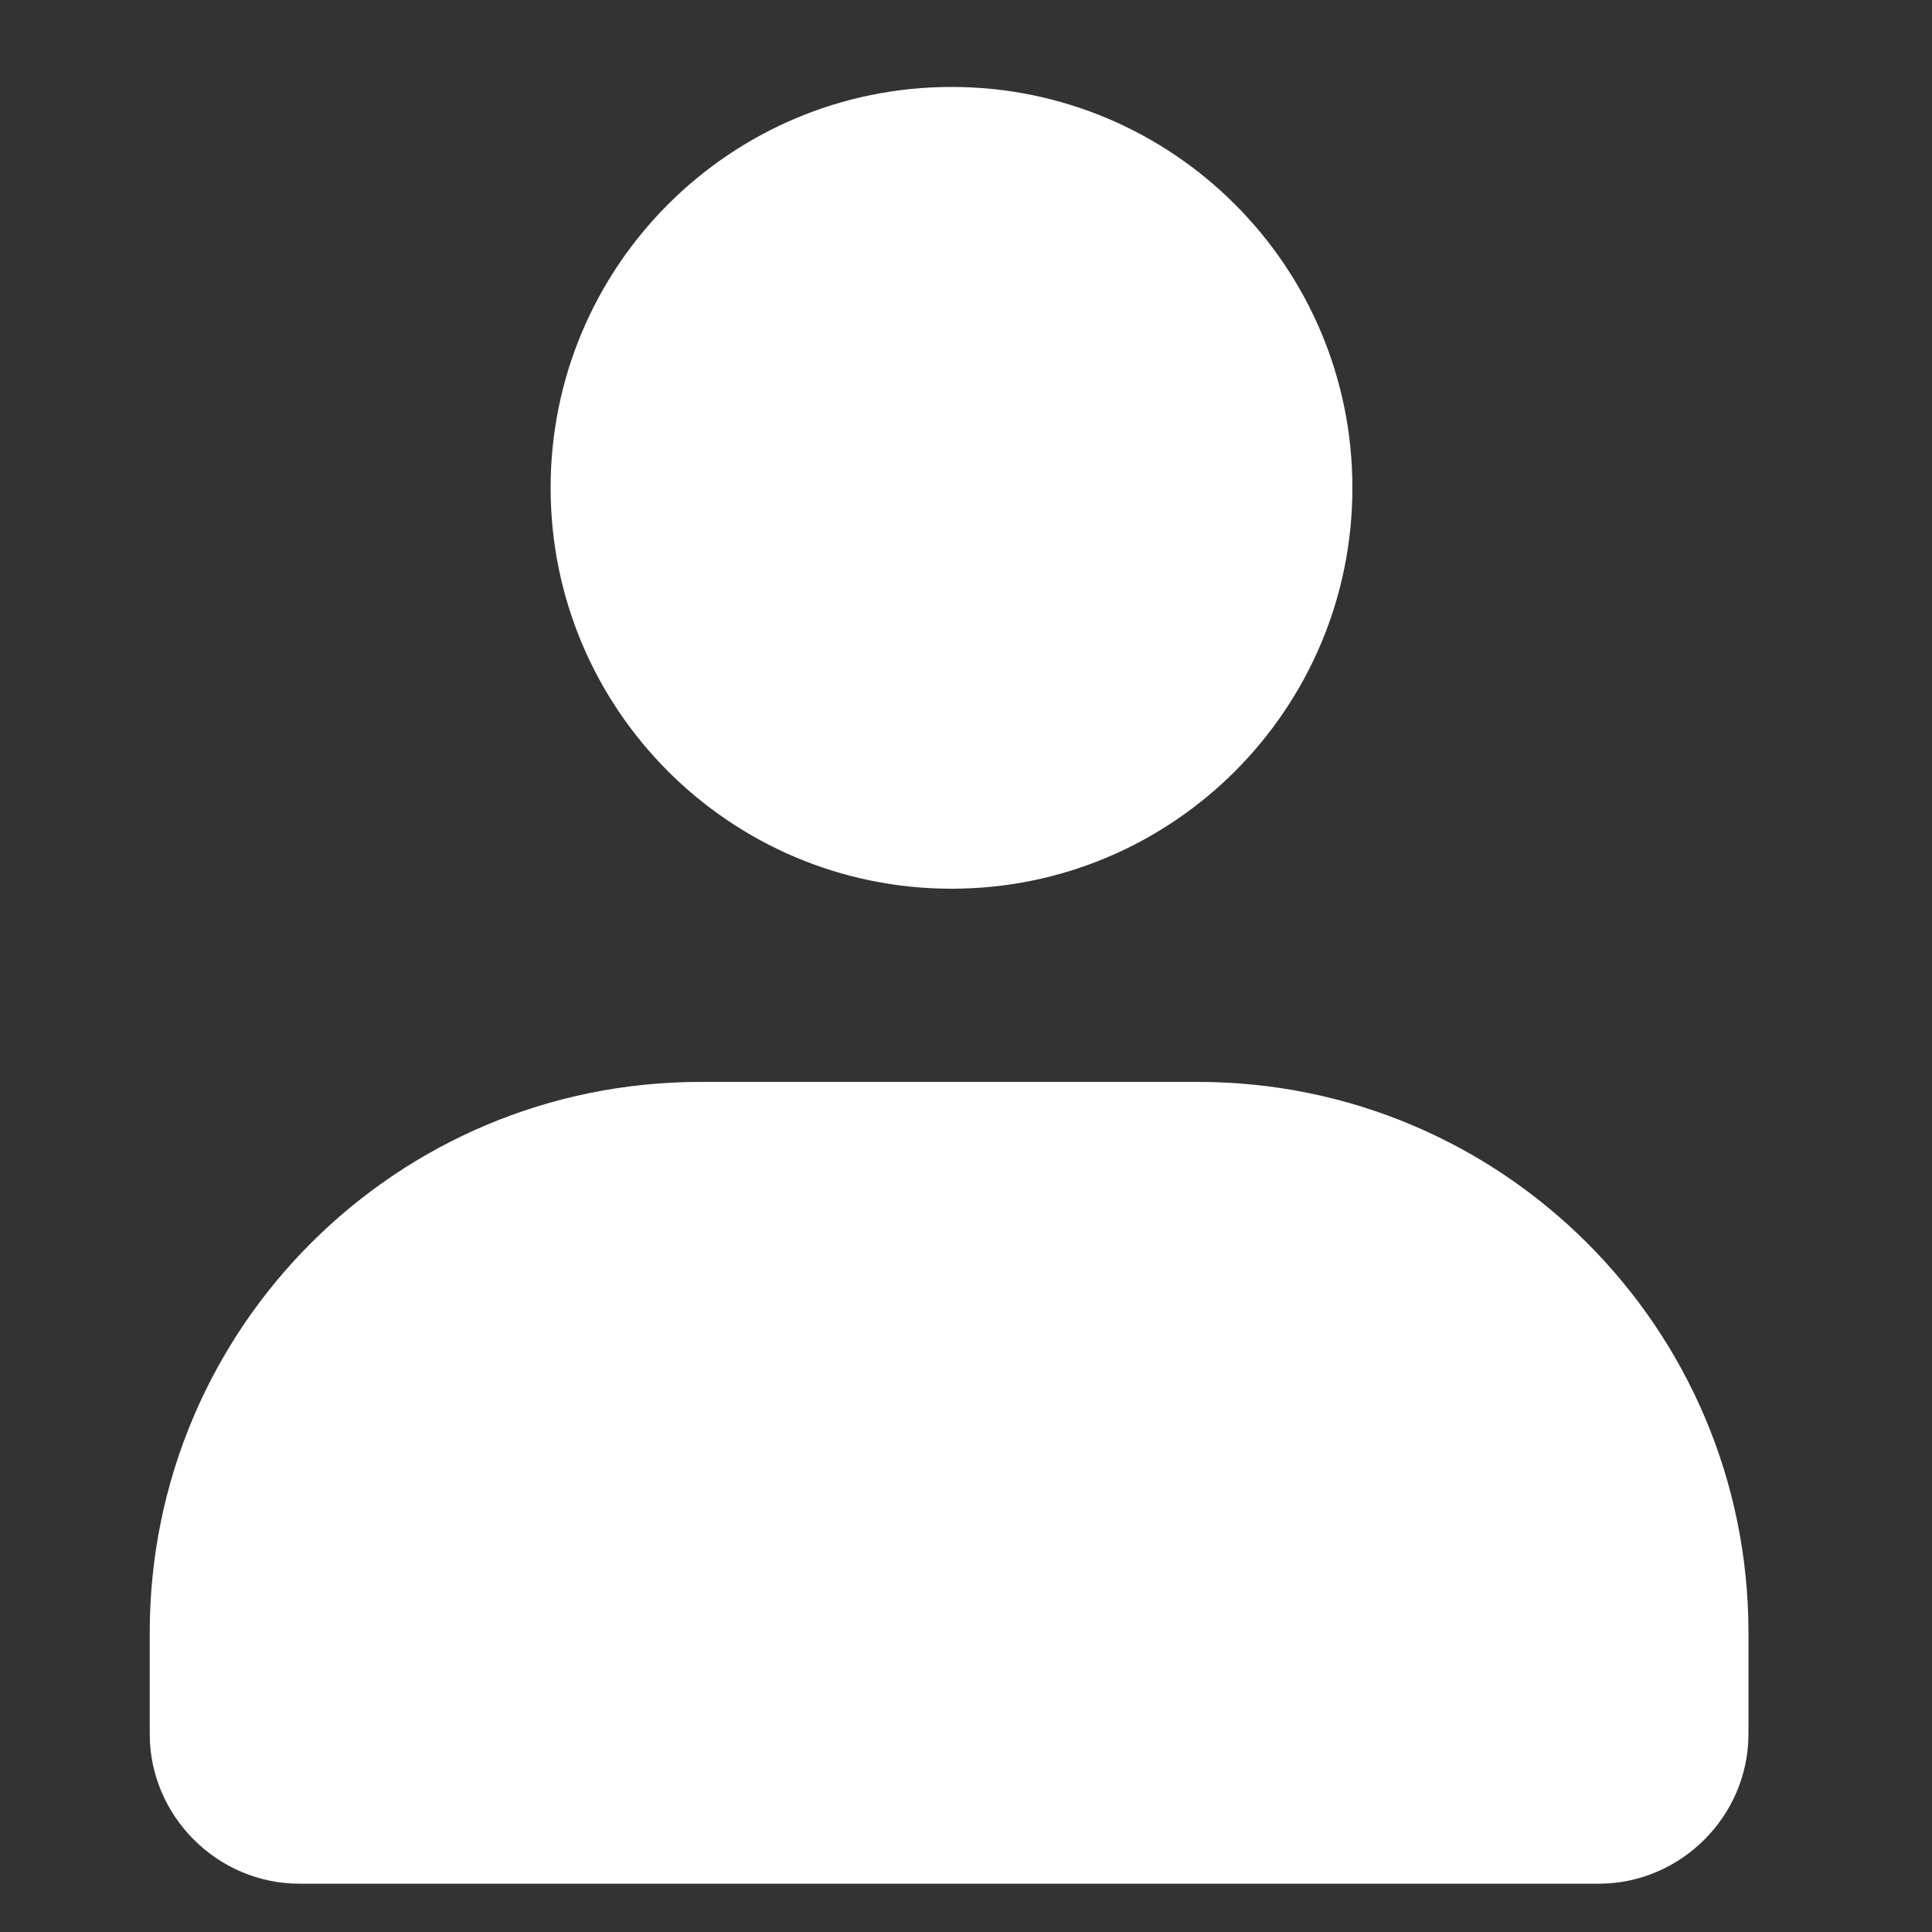 <svg width="24" height="24" viewBox="0 0 24 24" fill="none" xmlns="http://www.w3.org/2000/svg">
<rect x="0" y="0" width="24" height="24" fill="#333333" stroke="none"/>
<path d="M11.82 11.04C14.57 11.04 16.8 8.81 16.8 6.06C16.8 3.31 14.57 1.08 11.82 1.08C9.069 1.08 6.84 3.31 6.84 6.06C6.84 8.81 9.069 11.04 11.82 11.04Z" fill="white"/>
<path d="M19.86 23.4H3.72C2.7 23.4 1.86 22.56 1.86 21.54V20.28C1.86 16.5 4.92 13.44 8.7 13.44H14.88C18.66 13.44 21.72 16.5 21.72 20.28V21.54C21.72 22.56 20.88 23.4 19.86 23.4Z" fill="white"/>
</svg>
